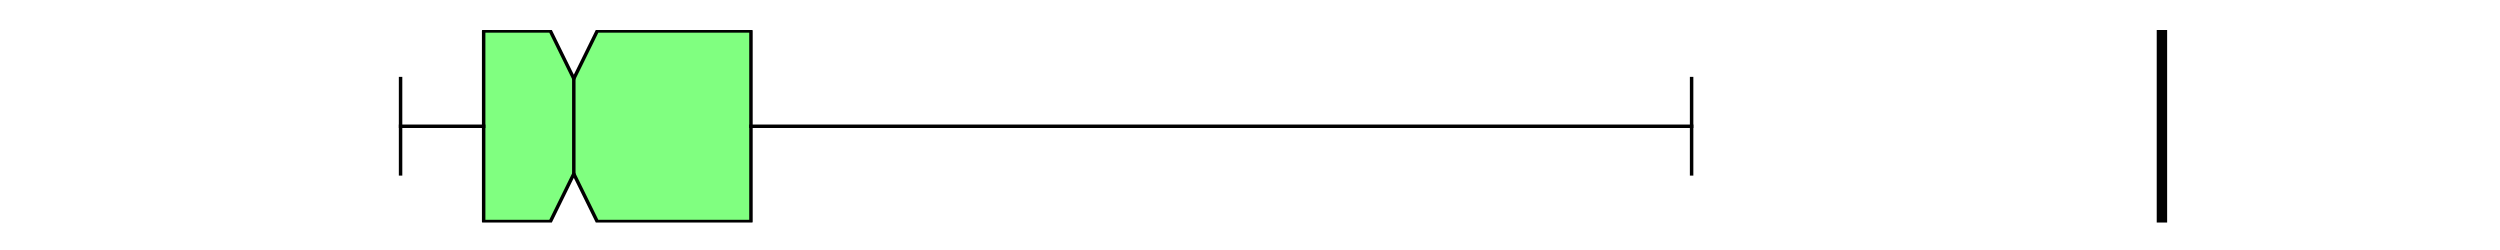 <?xml version="1.0" encoding="utf-8" standalone="no"?>
<!DOCTYPE svg PUBLIC "-//W3C//DTD SVG 1.1//EN"
  "http://www.w3.org/Graphics/SVG/1.1/DTD/svg11.dtd">
<svg xmlns:xlink="http://www.w3.org/1999/xlink" width="720pt" height="72pt" viewBox="0 0 720 72" xmlns="http://www.w3.org/2000/svg" version="1.1">
 <defs>
  <style type="text/css">*{stroke-linejoin: round; stroke-linecap: butt}</style>
 </defs>
 <g id="figure_1">
  <g id="patch_1">
   <path d="M 0 72 
L 720 72 
L 720 0 
L 0 0 
z
" style="fill: #ffffff"/>
  </g>
  <g id="axes_1">
   <g id="patch_2">
    <path d="M 90 64.08 
L 648 64.08 
L 648 8.64 
L 90 8.64 
z
" style="fill: #ffffff"/>
   </g>
   <g id="matplotlib.axis_1"/>
   <g id="matplotlib.axis_2"/>
   <g id="patch_3">
    <path d="M 139.294 63.803 
L 139.294 8.917 
L 158.51 8.917 
L 165.256 22.639 
L 172.002 8.917 
L 216.276 8.917 
L 216.276 63.803 
L 172.002 63.803 
L 165.256 50.081 
L 158.51 63.803 
L 139.294 63.803 
z
" clip-path="url(#p4516b72bad)" style="fill: #80ff80; stroke: #000000; stroke-linejoin: miter"/>
   </g>
   <g id="line2d_1">
    <path d="M 139.294 36.36 
L 115.364 36.36 
" clip-path="url(#p4516b72bad)" style="fill: none; stroke: #000000; stroke-linecap: square"/>
   </g>
   <g id="line2d_2">
    <path d="M 216.276 36.36 
L 487.183 36.36 
" clip-path="url(#p4516b72bad)" style="fill: none; stroke: #000000; stroke-linecap: square"/>
   </g>
   <g id="line2d_3">
    <path d="M 115.364 50.081 
L 115.364 22.639 
" clip-path="url(#p4516b72bad)" style="fill: none; stroke: #000000; stroke-linecap: square"/>
   </g>
   <g id="line2d_4">
    <path d="M 487.183 50.081 
L 487.183 22.639 
" clip-path="url(#p4516b72bad)" style="fill: none; stroke: #000000; stroke-linecap: square"/>
   </g>
   <g id="line2d_5">
    <path d="M 622.636 64.08 
L 622.636 -1 
" clip-path="url(#p4516b72bad)" style="fill: none; stroke: #000000; stroke-width: 3; stroke-linecap: square"/>
   </g>
   <g id="line2d_6">
    <path d="M 165.256 50.081 
L 165.256 22.639 
" clip-path="url(#p4516b72bad)" style="fill: none; stroke: #000000; stroke-linecap: square"/>
   </g>
  </g>
 </g>
 <defs>
  <clipPath id="p4516b72bad">
   <rect x="90" y="8.64" width="558" height="55.44"/>
  </clipPath>
 </defs>
</svg>
